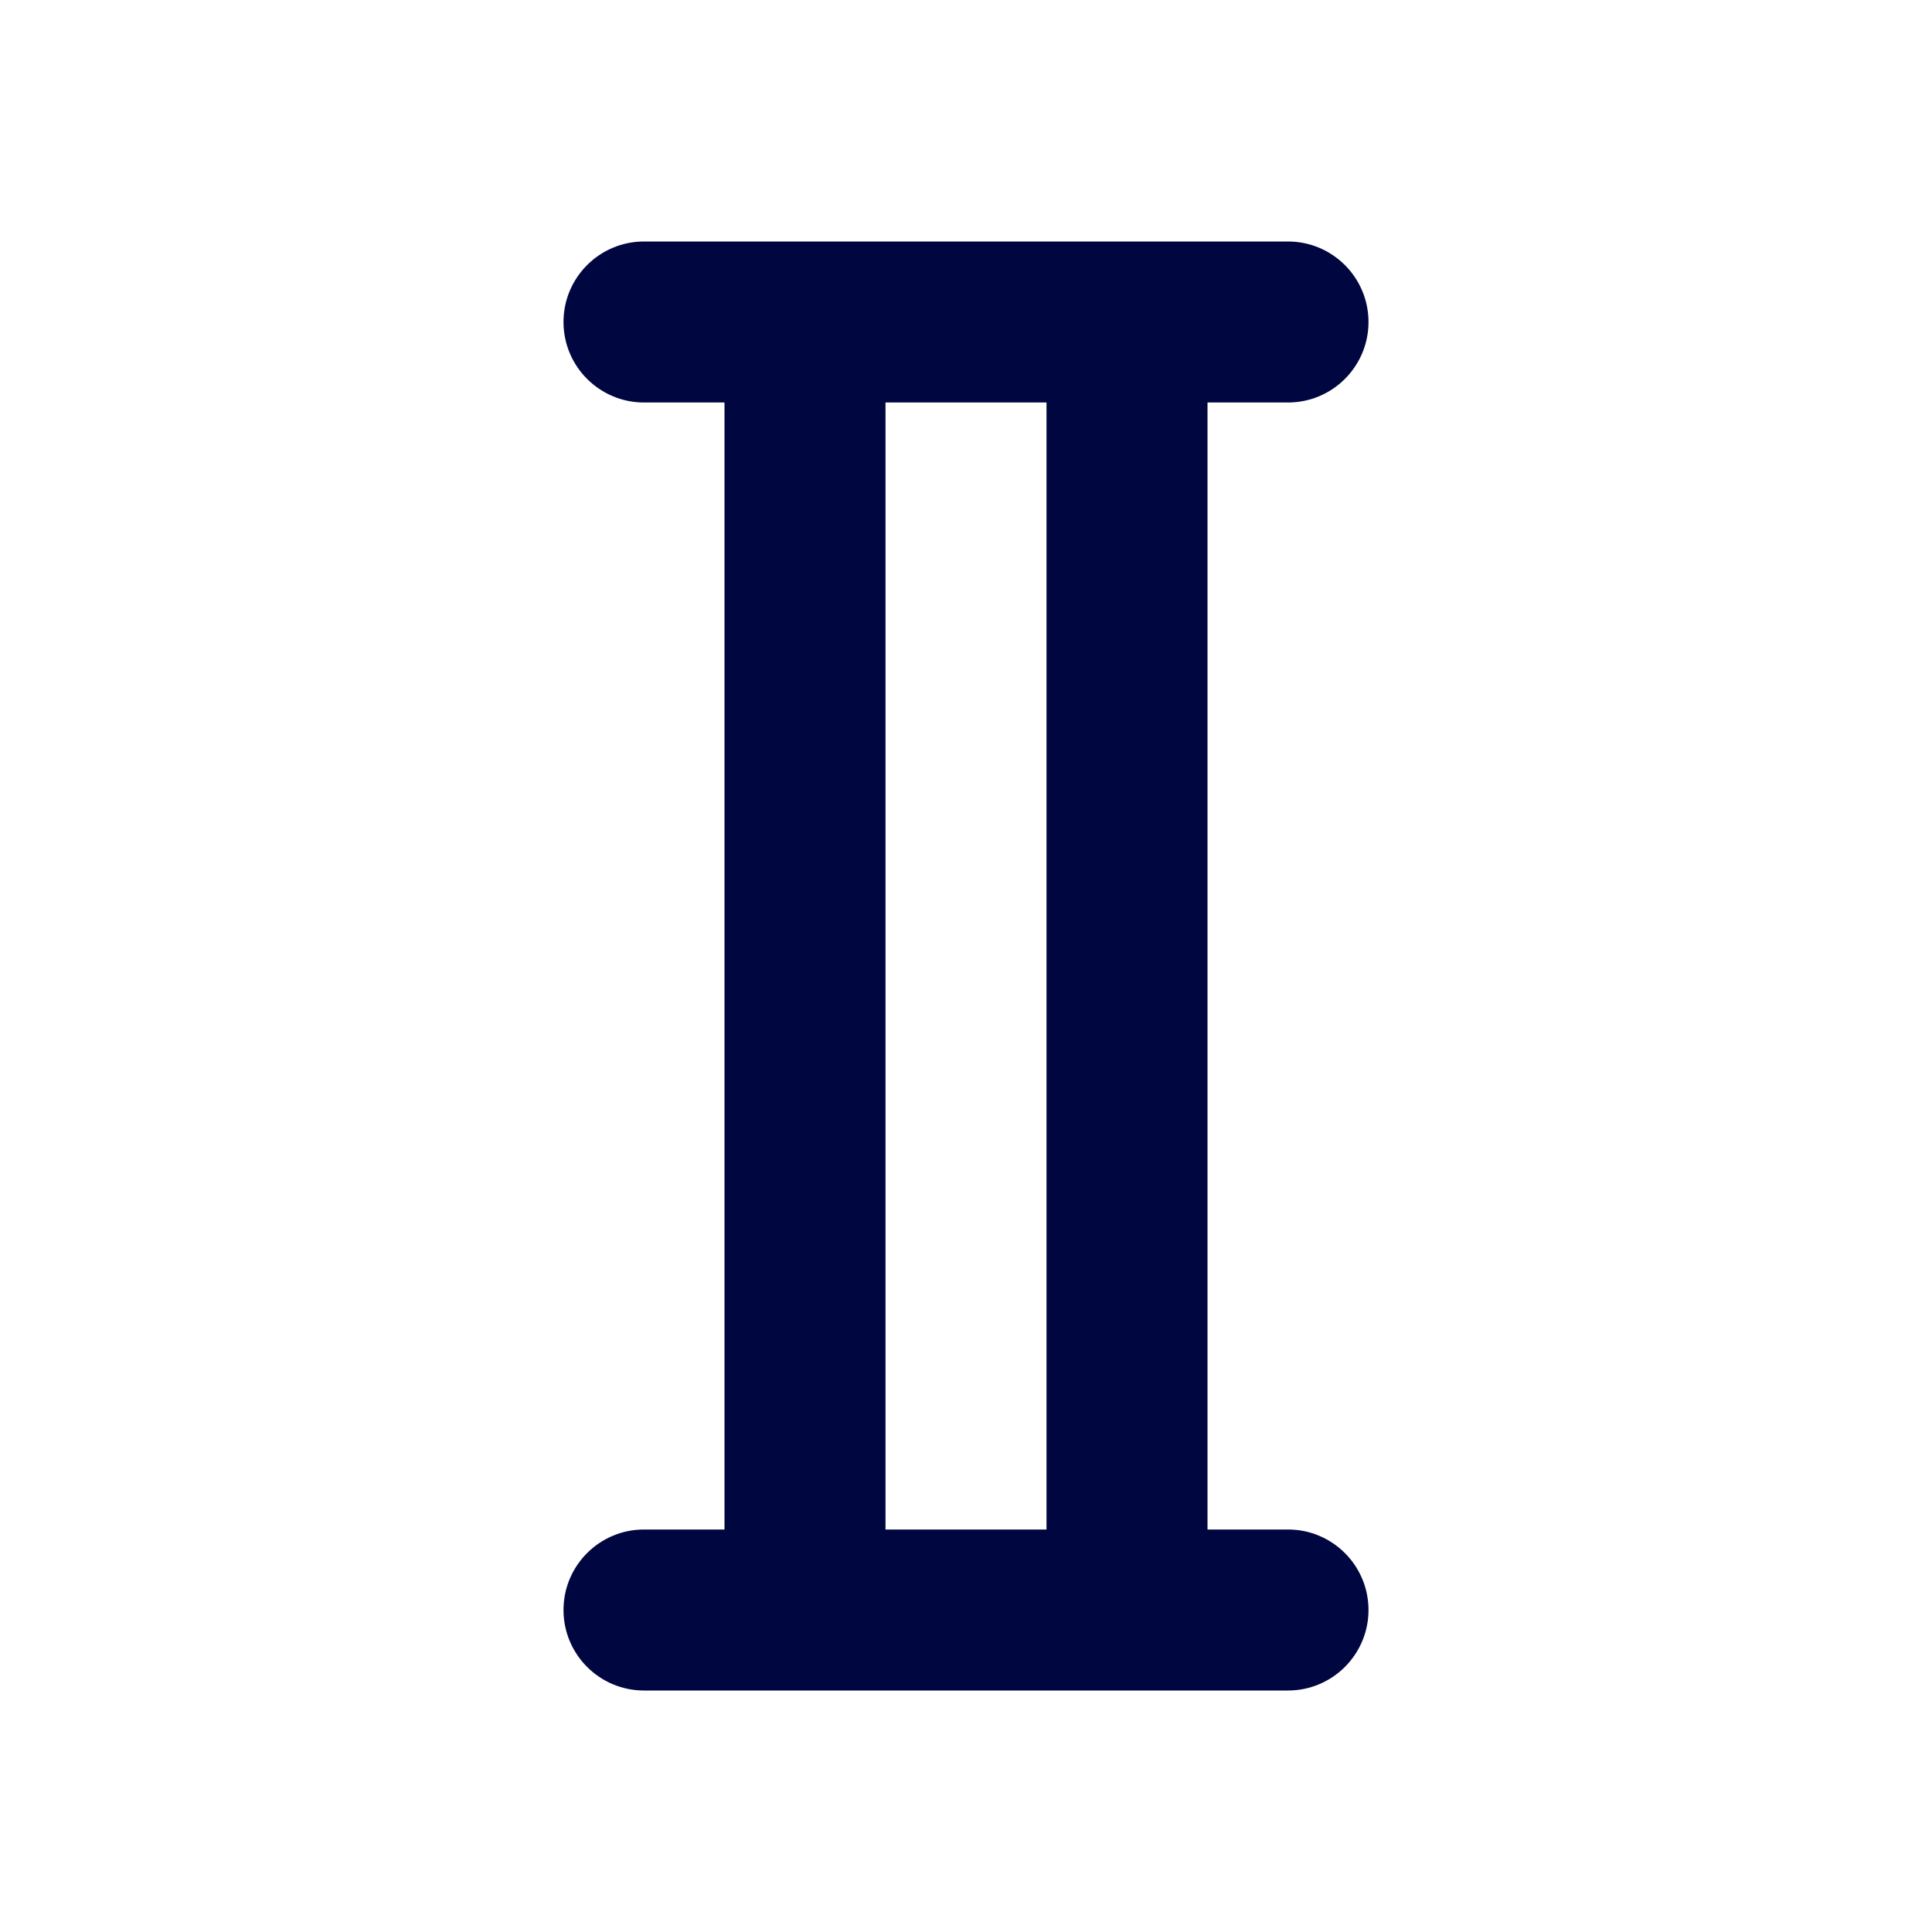 <svg width="24" height="24" viewBox="0 0 24 24" fill="none" xmlns="http://www.w3.org/2000/svg">
<path fill-rule="evenodd" clip-rule="evenodd" d="M8 3C7.448 3 7 3.448 7 4C7 4.552 7.448 5 8 5H9V19H8C7.448 19 7 19.448 7 20C7 20.552 7.448 21 8 21H16C16.552 21 17 20.552 17 20C17 19.448 16.552 19 16 19H15V5H16C16.552 5 17 4.552 17 4C17 3.448 16.552 3 16 3H8ZM13 5H11V19H13V5Z" fill="#000640"/>
</svg>

